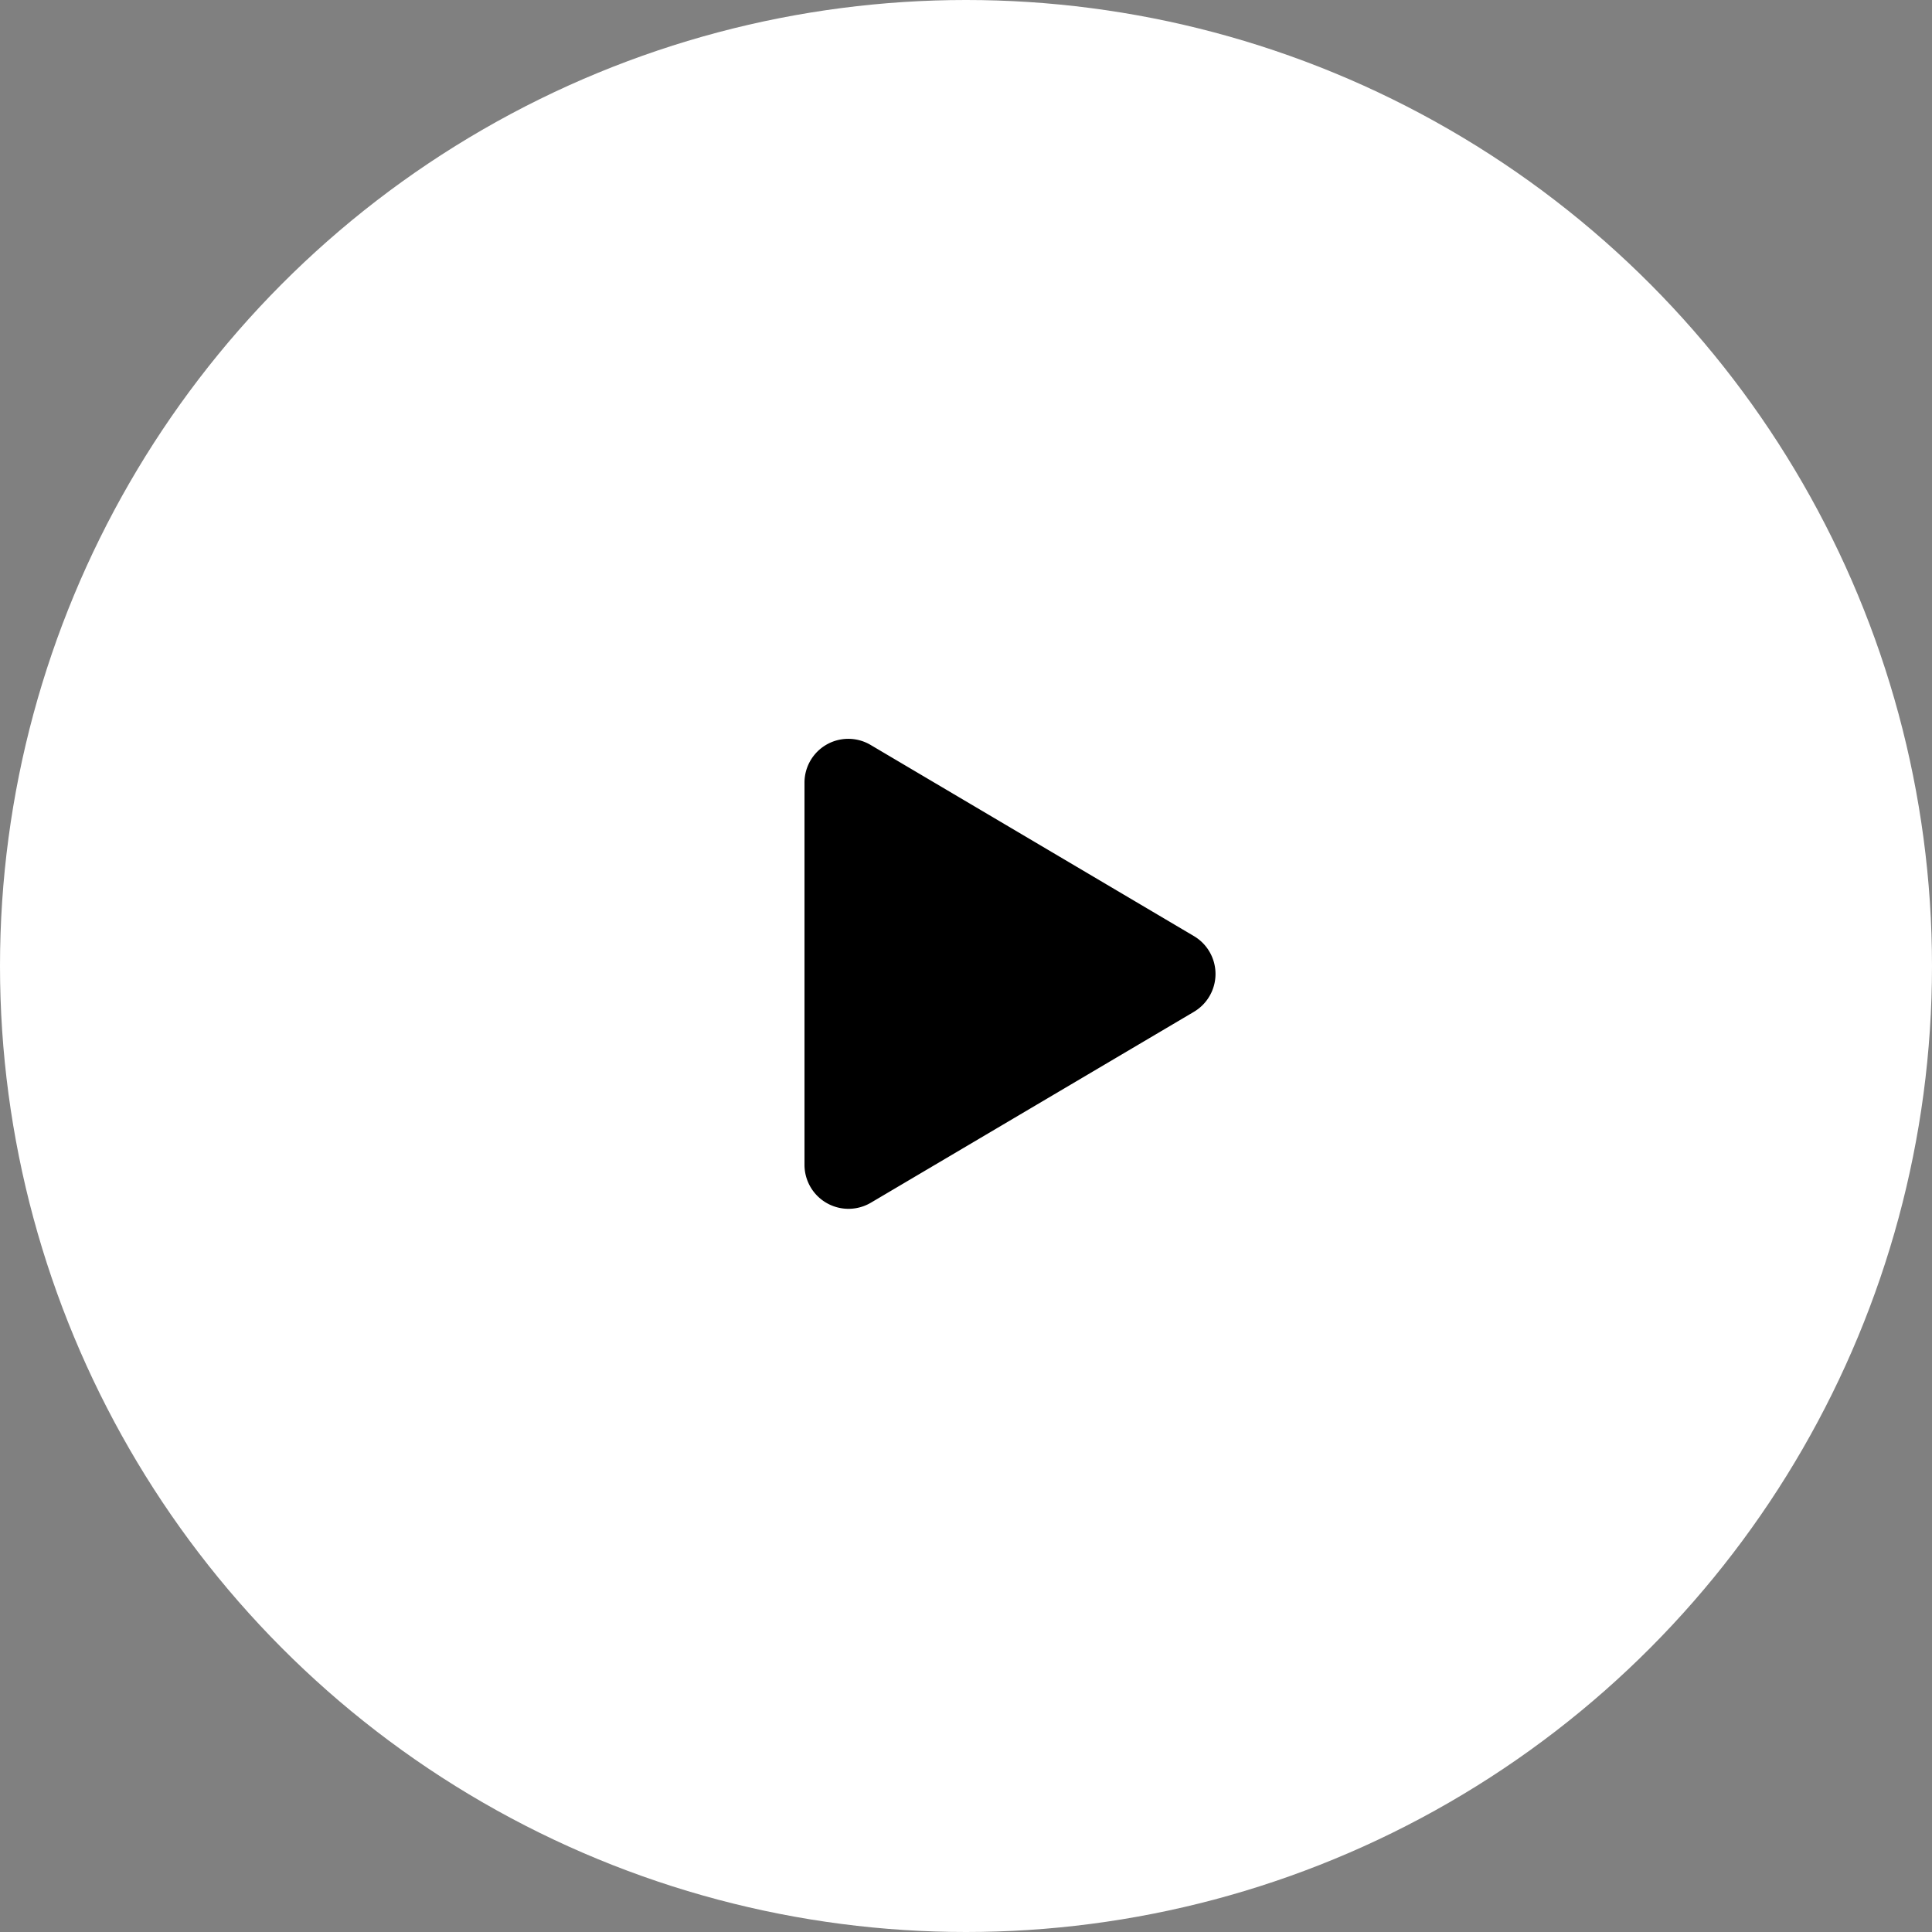 <svg xmlns="http://www.w3.org/2000/svg" width="111" height="111" viewBox="0 0 111 111">
  <rect x="0" y="0" width="111" height="111" fill="#808080" stroke="none"/>
  <g id="Сгруппировать_4568" data-name="Сгруппировать 4568" transform="translate(-1038 -1206)">
    <circle id="Эллипс_468" data-name="Эллипс 468" cx="55.5" cy="55.5" r="55.5" transform="translate(1038 1206)" fill="#fff" style="mix-blend-mode: difference;isolation: isolate"/>
    <path id="Icon_awesome-play" data-name="Icon awesome-play" d="M22.371,11.318,3.816.348A2.516,2.516,0,0,0,0,2.525V24.459a2.528,2.528,0,0,0,3.816,2.177L22.371,15.672a2.528,2.528,0,0,0,0-4.354Z" transform="translate(1084.221 1248.462)" style="mix-blend-mode: luminosity;isolation: isolate"/>
  </g>
</svg>
